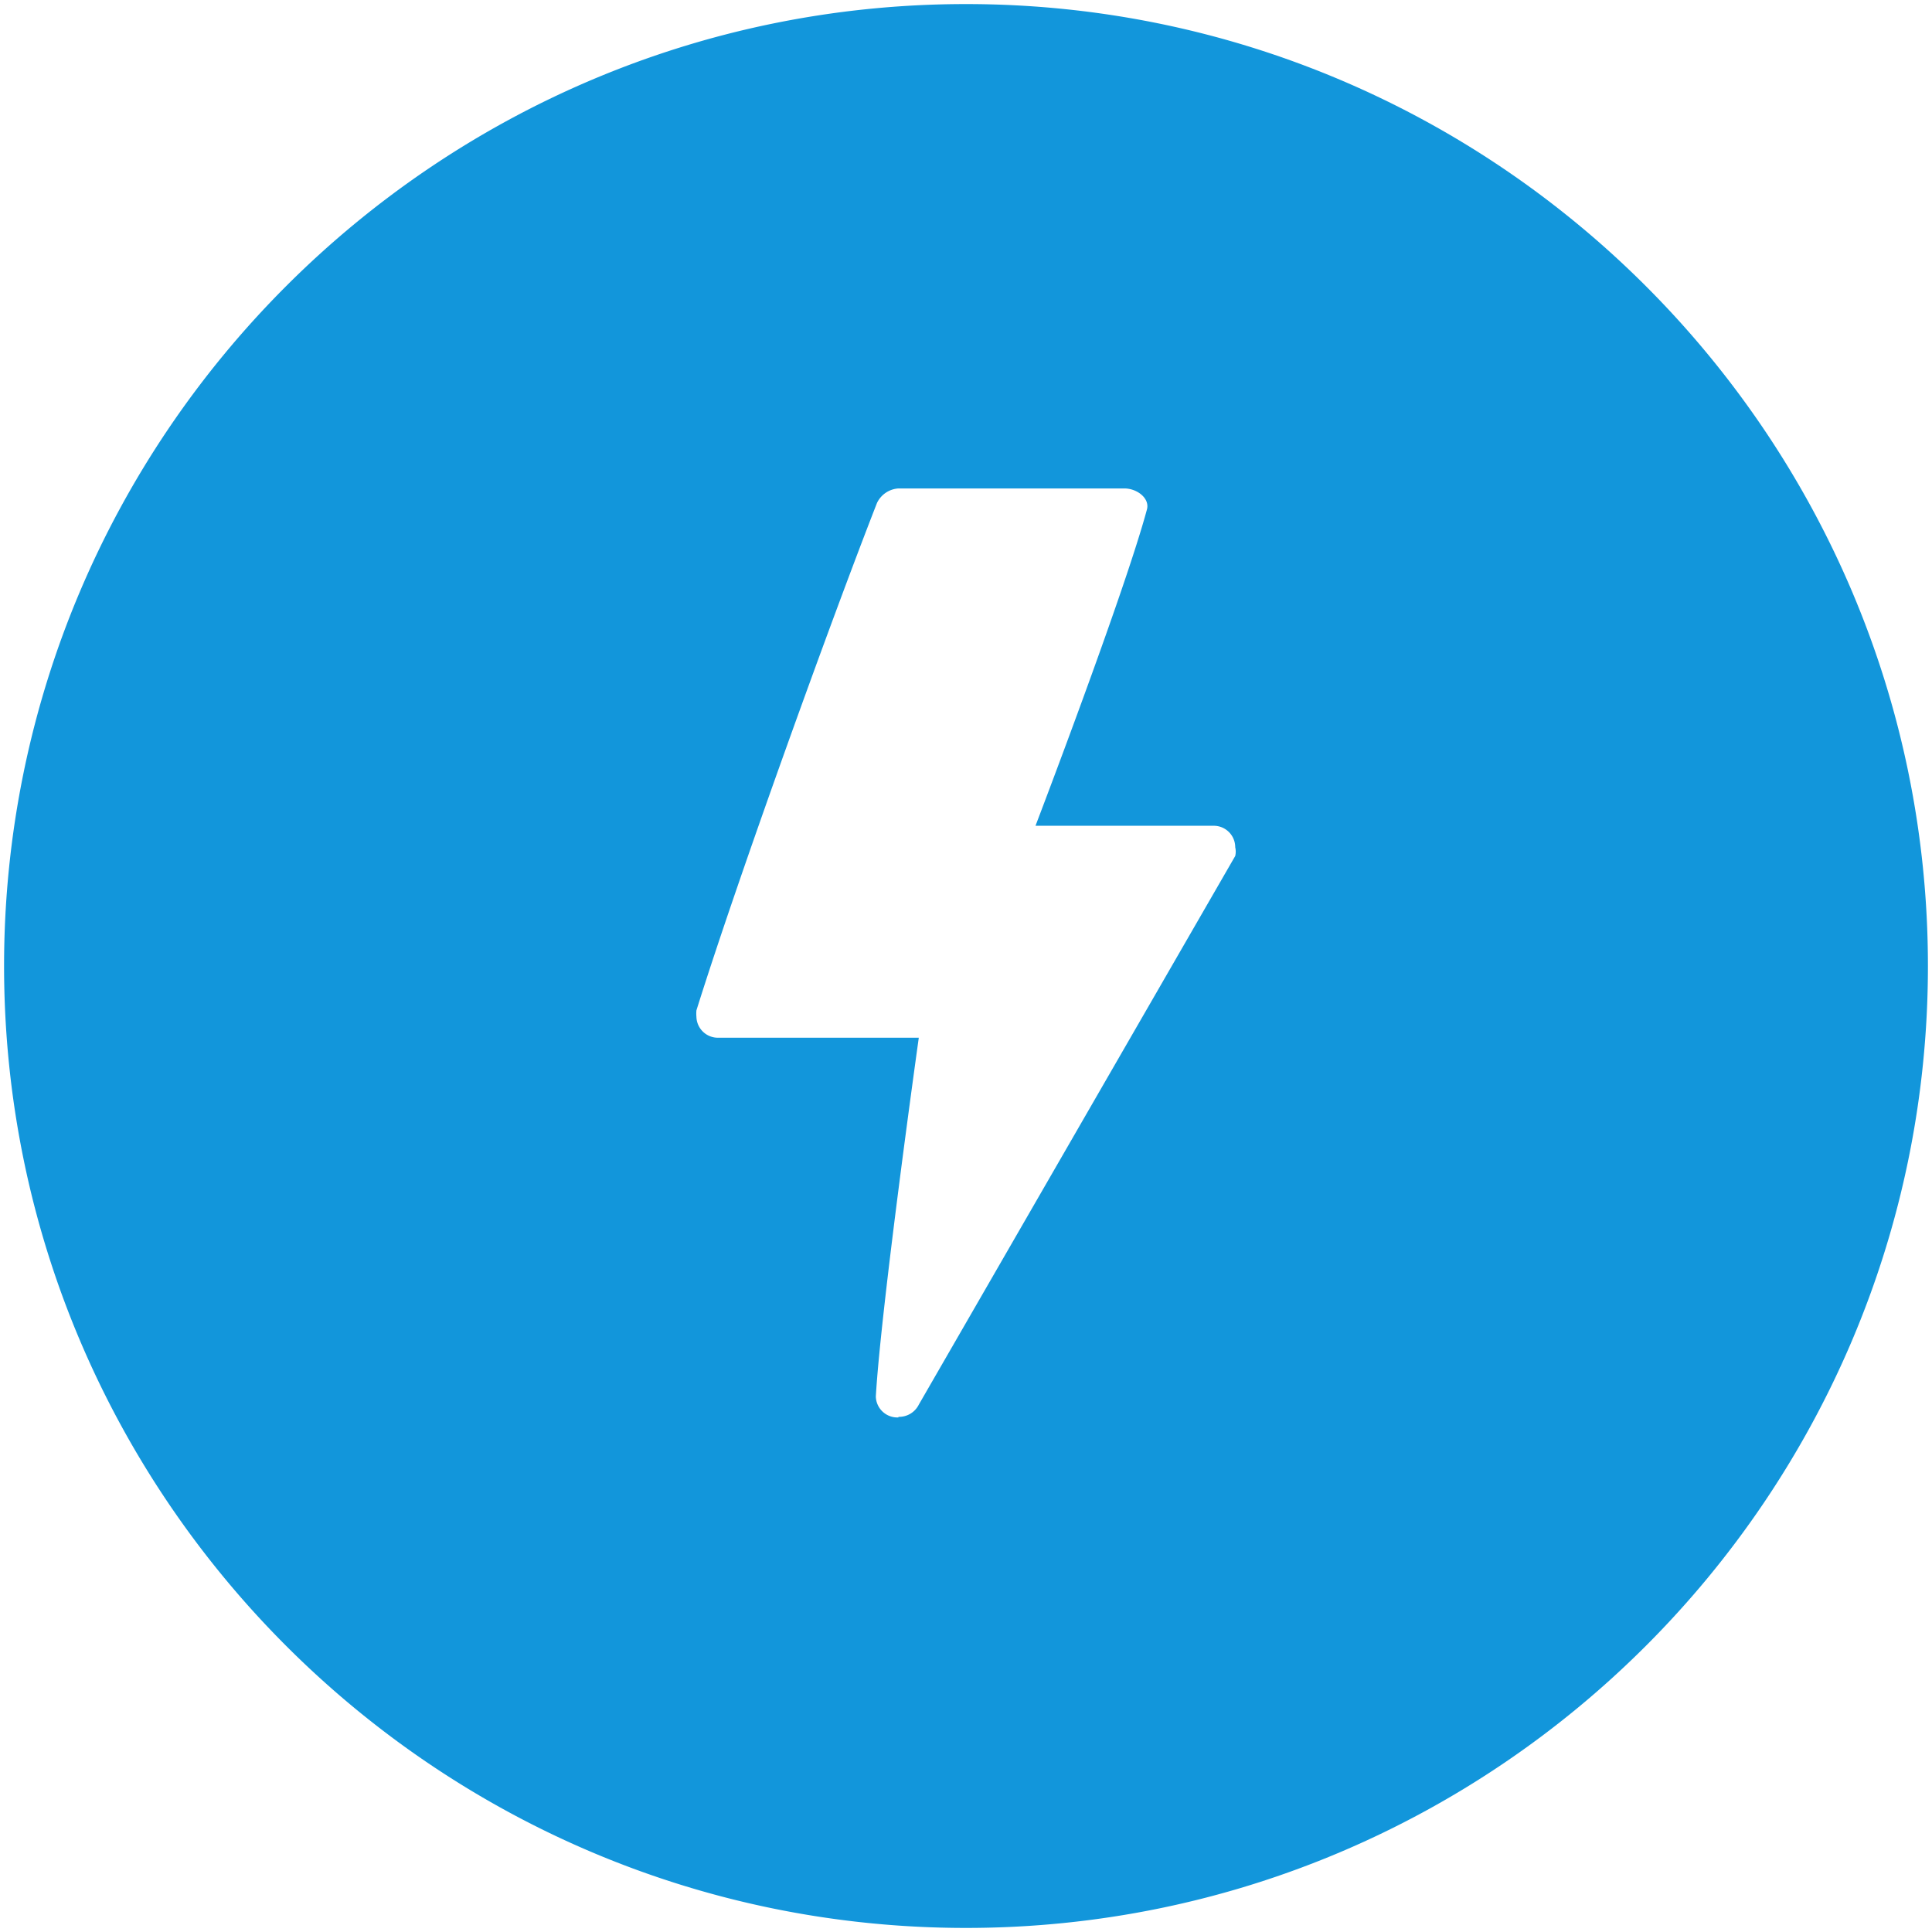 <?xml version="1.0" standalone="no"?><!DOCTYPE svg PUBLIC "-//W3C//DTD SVG 1.1//EN" "http://www.w3.org/Graphics/SVG/1.1/DTD/svg11.dtd"><svg t="1578030287042" class="icon" viewBox="0 0 1024 1024" version="1.1" xmlns="http://www.w3.org/2000/svg" p-id="5742" xmlns:xlink="http://www.w3.org/1999/xlink" width="128" height="128"><defs><style type="text/css"></style></defs><path d="M512 2.159C230.866 2.159 2.159 230.866 2.159 512 2.159 793.135 230.866 1021.841 512 1021.841c281.135 0 509.841-228.706 509.841-509.841C1021.841 230.866 793.135 2.159 512 2.159z m142.694 451.526L486.979 744.494a11.692 11.692 0 0 1-10.769 6.463v0.307a11.393 11.393 0 0 1-12.004-11.078c2.77-47.7 22.774-190.184 22.774-190.184h-105.862a11.383 11.383 0 0 1-12.001-11.078 18.605 18.605 0 0 1 0-3.386c22.463-71.703 72.009-208.337 95.705-268.96a13.544 13.544 0 0 1 11.388-7.694h119.708c6.77 0 13.539 5.231 12.001 11.078-12.001 44.621-59.085 167.719-59.085 167.719h94.168a11.382 11.382 0 0 1 11.694 11.385 10.167 10.167 0 0 1-0.002 4.619z" fill="#1296db" p-id="5743"></path></svg>